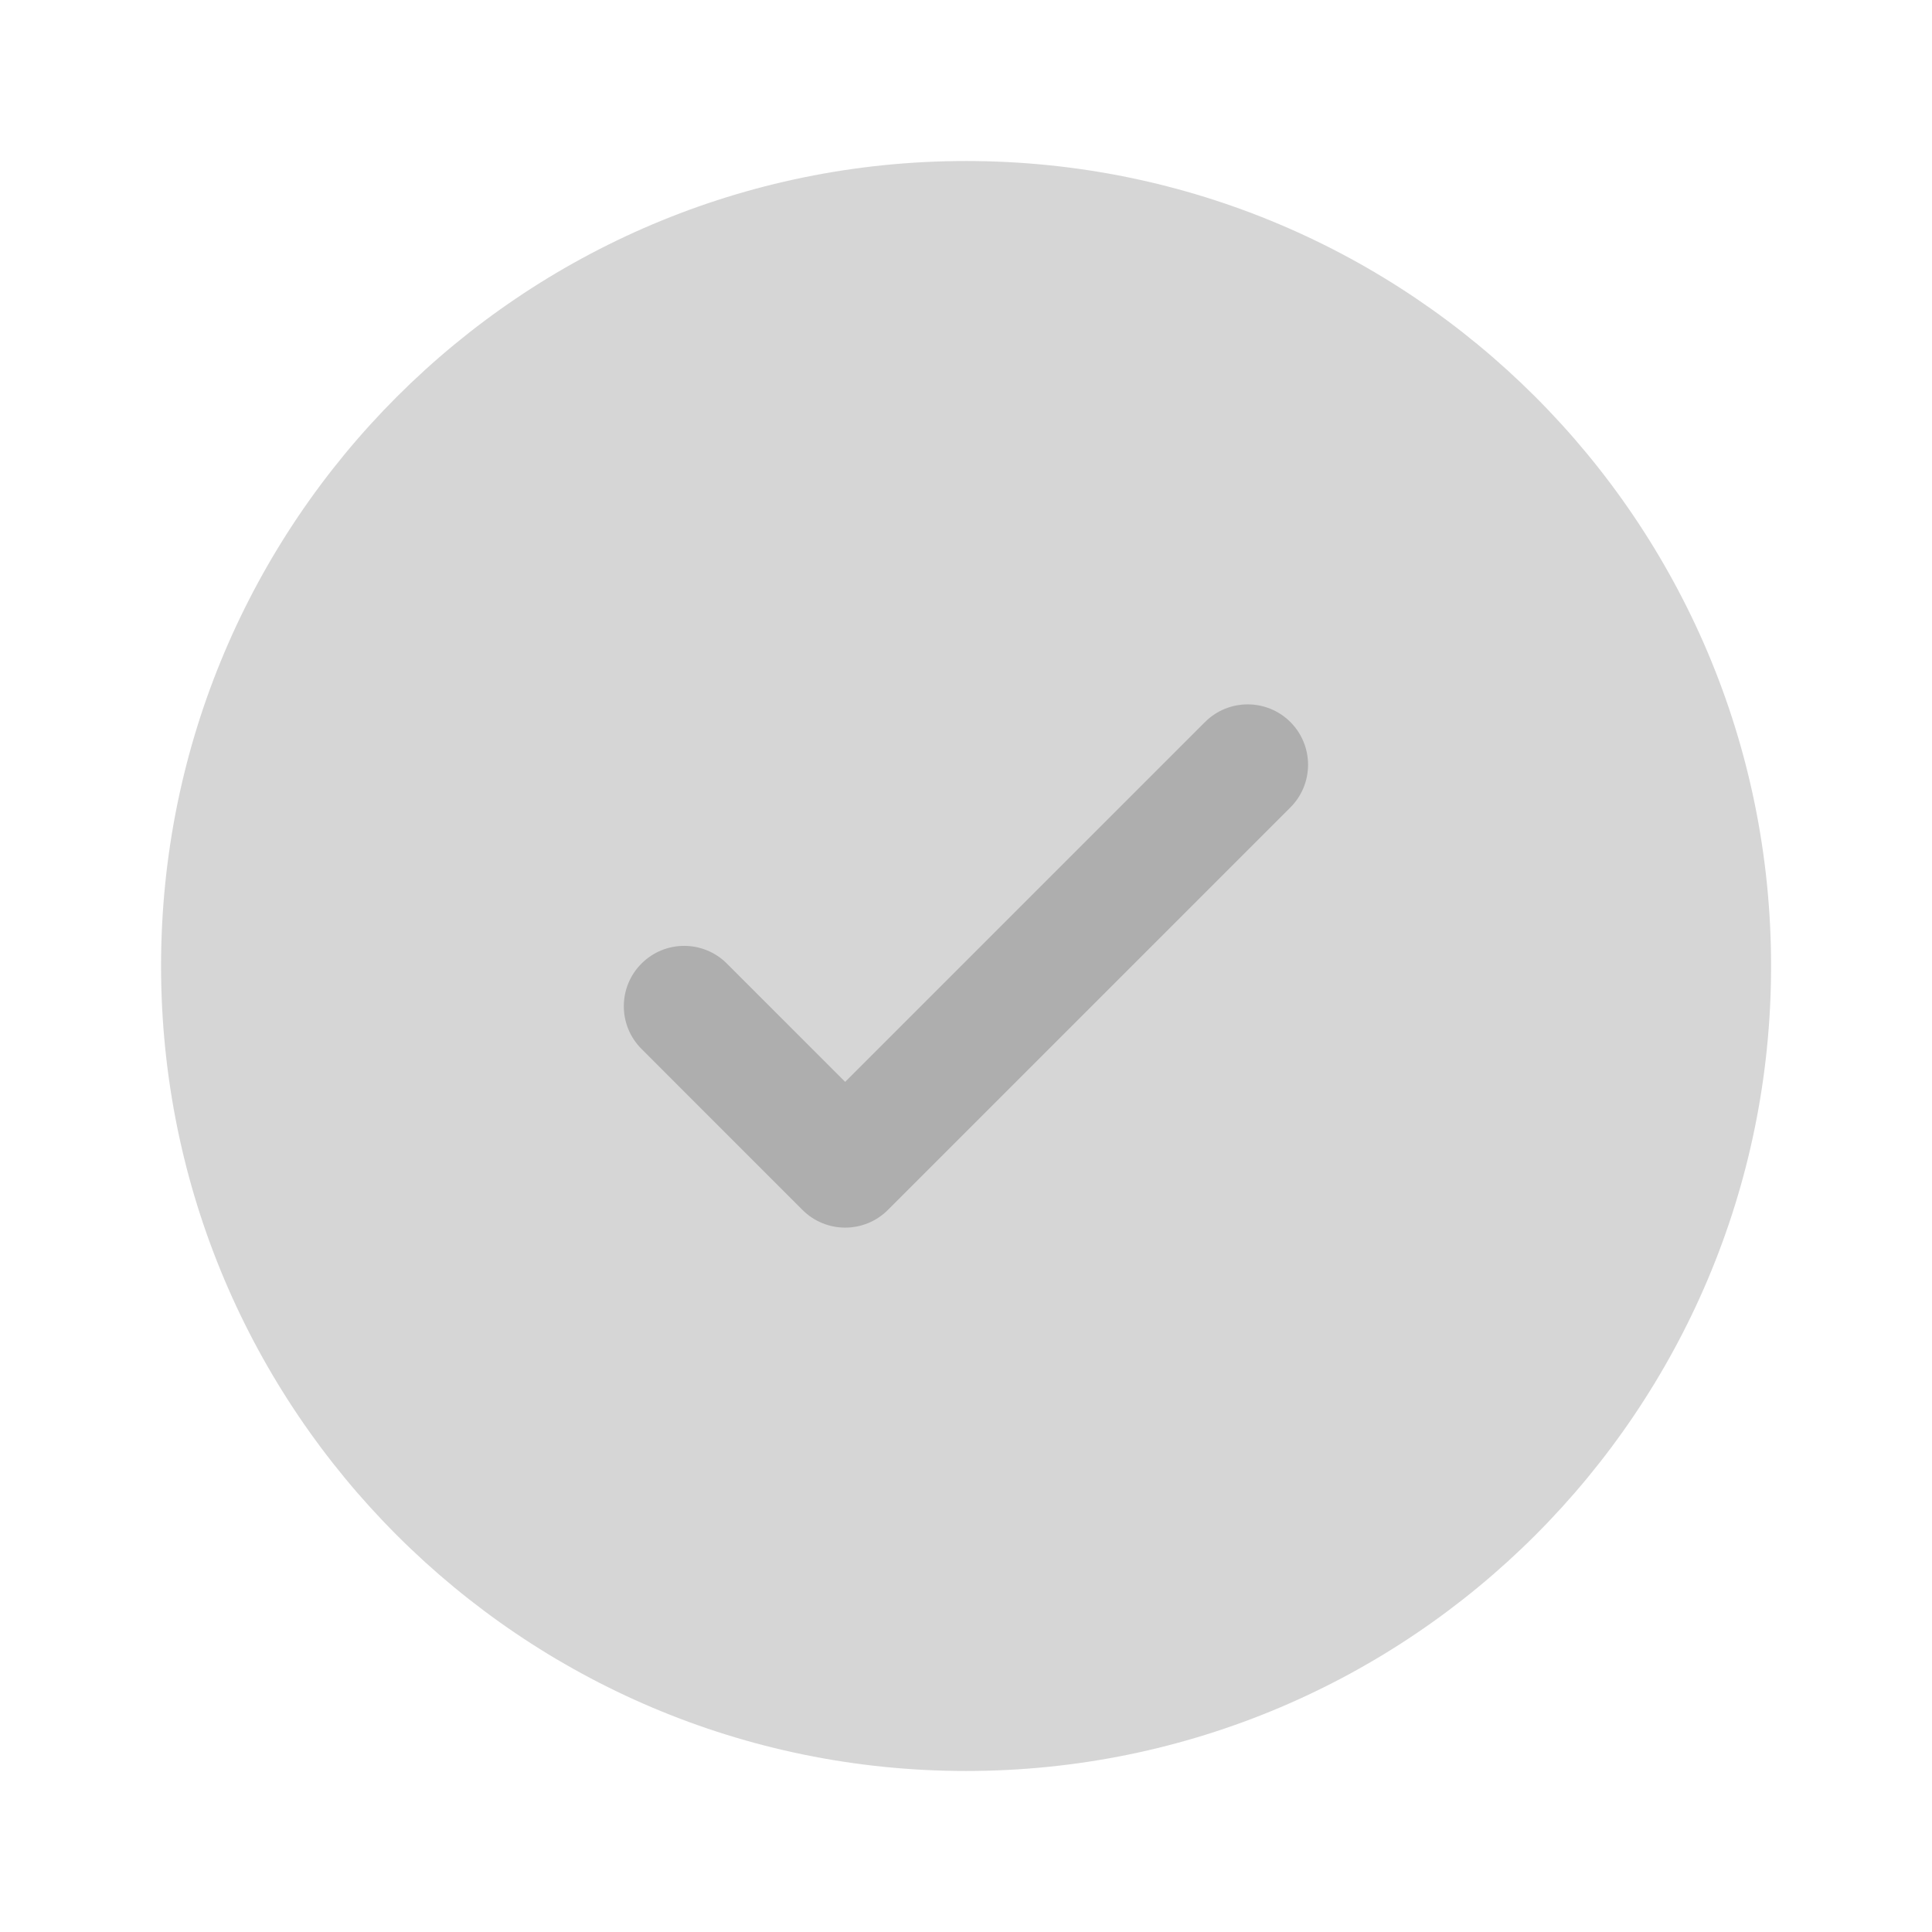 <svg width="41" height="41" viewBox="0 0 41 41" fill="none" xmlns="http://www.w3.org/2000/svg">
<path opacity="0.5" d="M37.585 20.5C37.585 29.935 29.936 37.583 20.501 37.583C11.066 37.583 3.418 29.935 3.418 20.5C3.418 11.065 11.066 3.417 20.501 3.417C29.936 3.417 37.585 11.065 37.585 20.5Z" fill="#AEAEAE"/>
<path d="M27.384 15.323C27.884 15.823 27.884 16.635 27.384 17.135L18.842 25.677C18.342 26.177 17.531 26.177 17.03 25.677L13.614 22.26C13.113 21.76 13.113 20.948 13.614 20.448C14.114 19.948 14.925 19.948 15.425 20.448L17.936 22.959L21.754 19.141L25.572 15.323C26.072 14.823 26.884 14.823 27.384 15.323Z" fill="#AEAEAE"/>
</svg>
